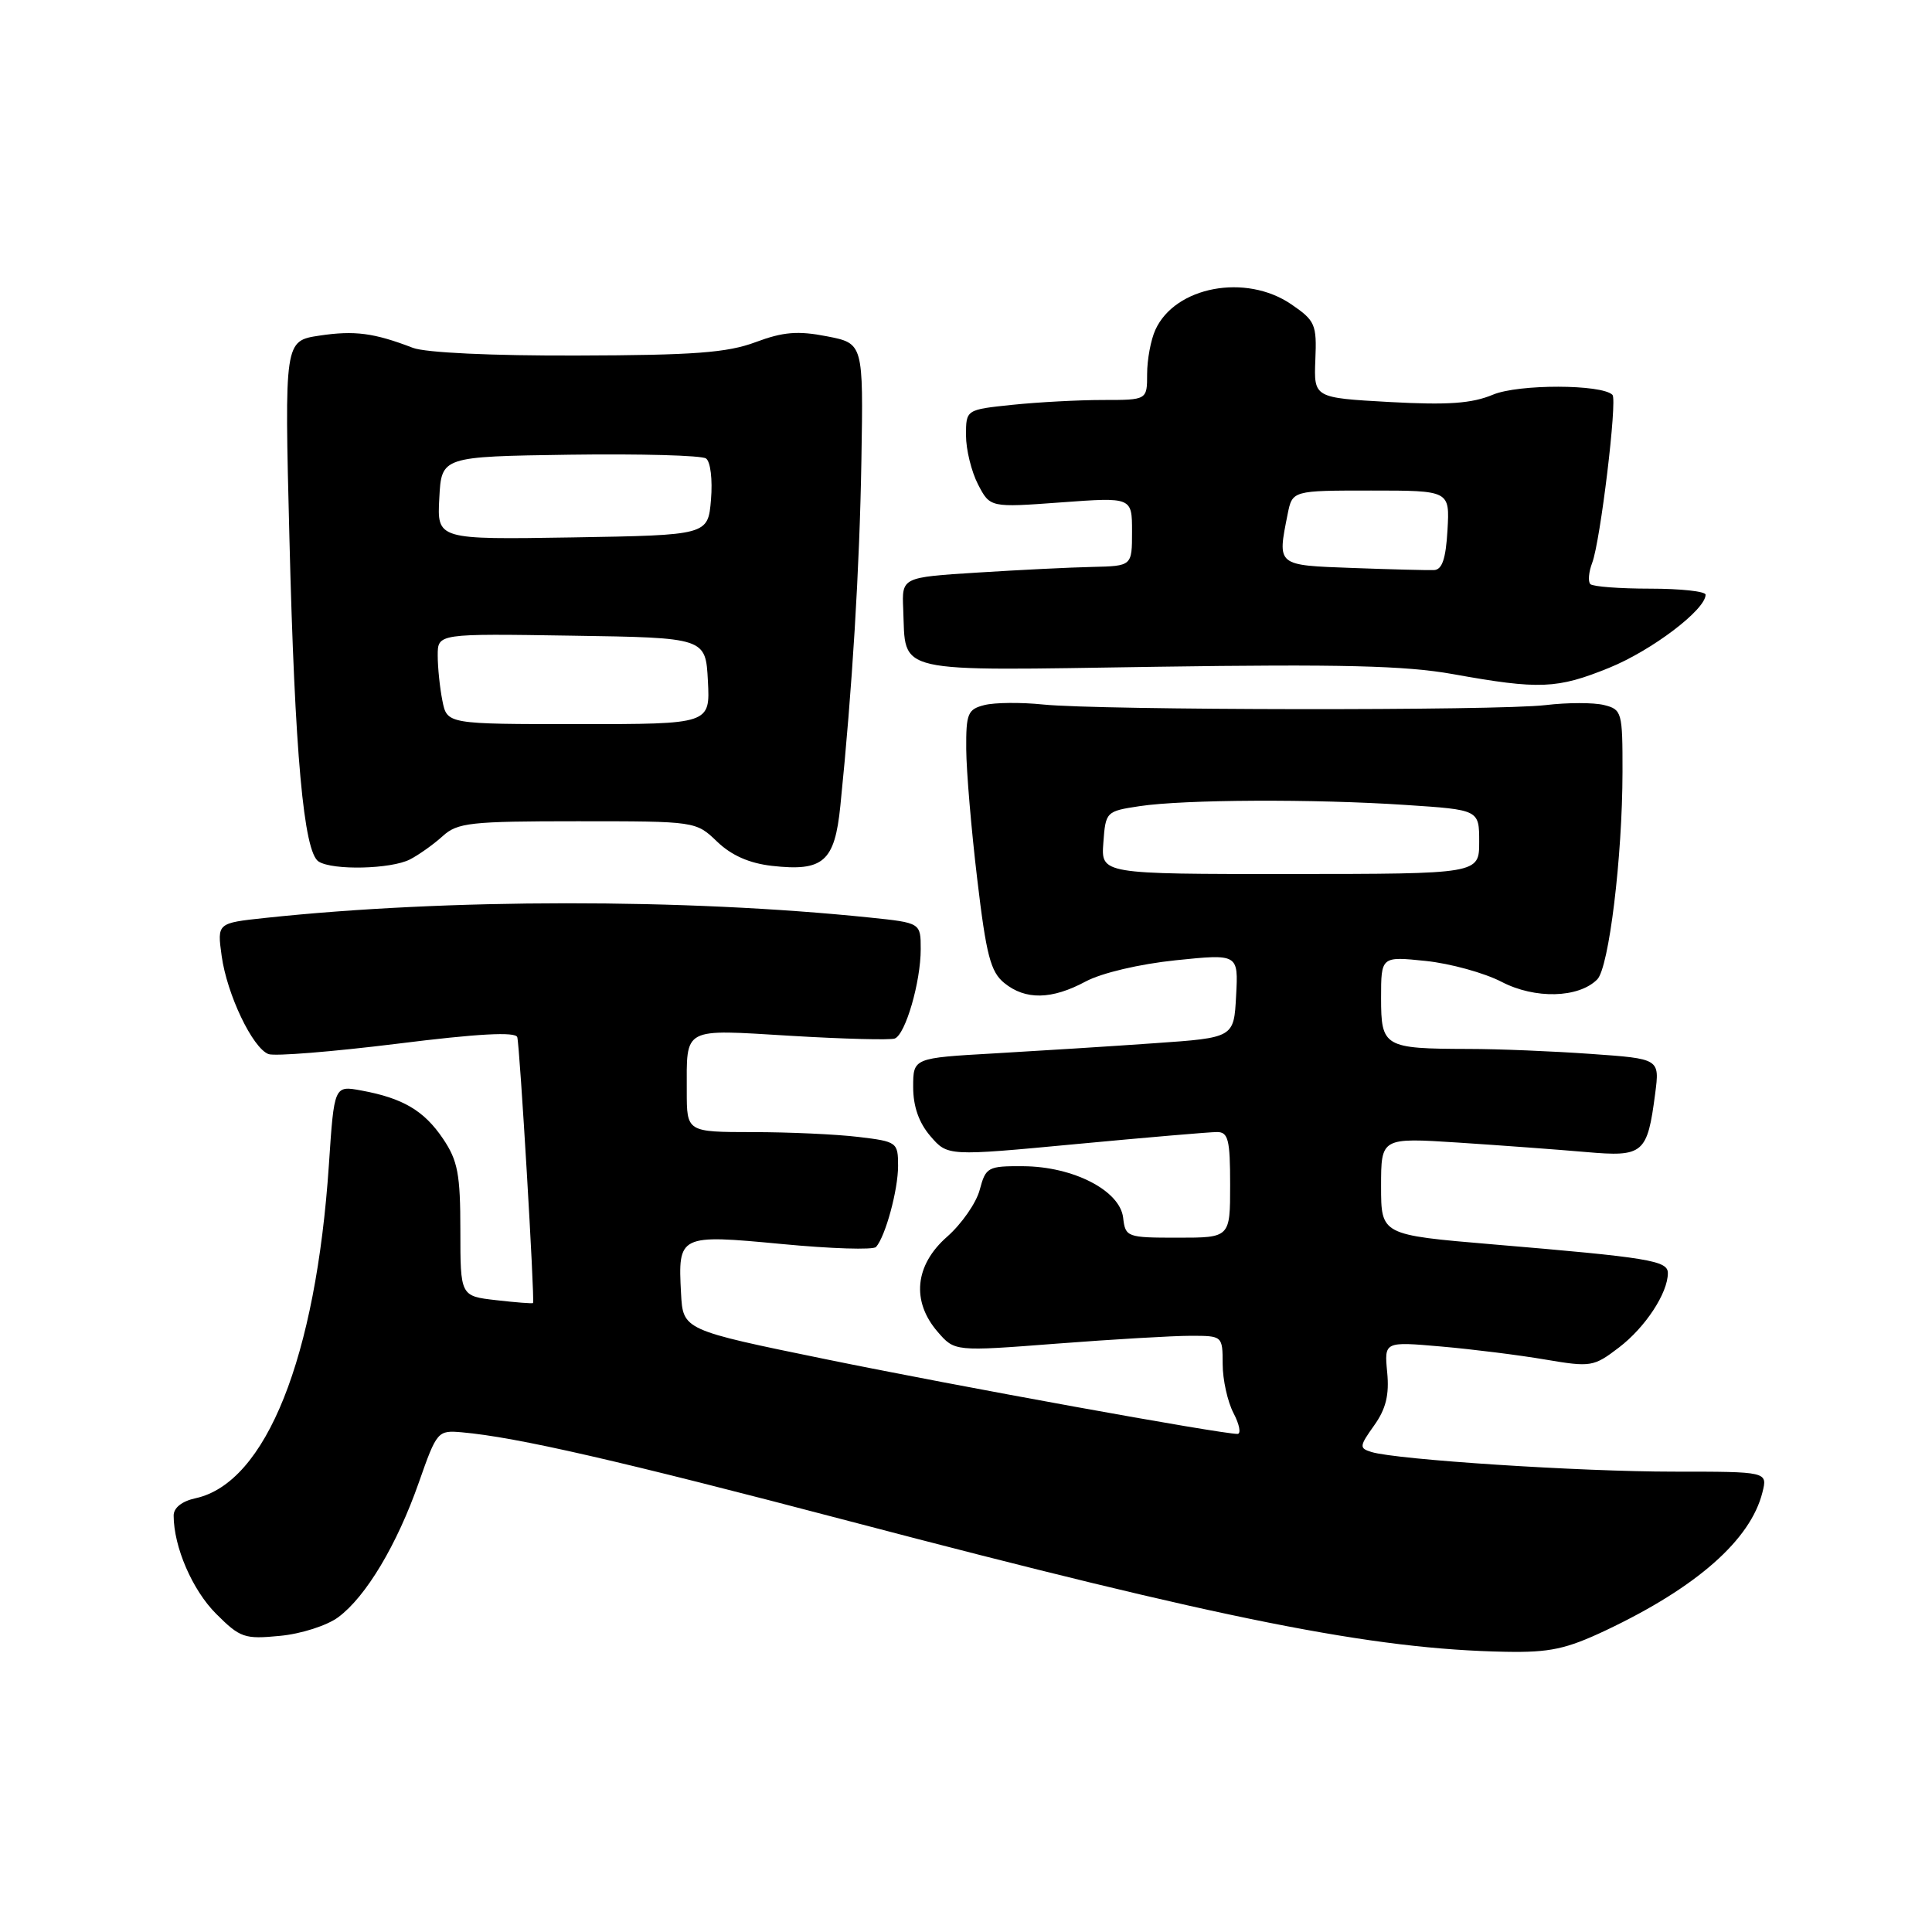 <?xml version="1.0" encoding="UTF-8" standalone="no"?>
<!DOCTYPE svg PUBLIC "-//W3C//DTD SVG 1.1//EN" "http://www.w3.org/Graphics/SVG/1.1/DTD/svg11.dtd" >
<svg xmlns="http://www.w3.org/2000/svg" xmlns:xlink="http://www.w3.org/1999/xlink" version="1.1" viewBox="0 0 256 256">
 <g >
 <path fill="currentColor"
d=" M 212.78 216.03 C 224.82 210.33 231.96 204.04 233.53 197.75 C 234.22 195.00 234.22 195.00 221.75 195.00 C 209.31 195.00 185.08 193.42 181.73 192.40 C 180.09 191.89 180.11 191.65 182.08 188.88 C 183.64 186.70 184.10 184.83 183.81 181.84 C 183.42 177.76 183.42 177.76 190.96 178.42 C 195.11 178.78 201.32 179.56 204.77 180.15 C 210.80 181.17 211.17 181.11 214.52 178.55 C 218.01 175.89 221.00 171.34 221.00 168.69 C 221.00 167.04 218.54 166.63 197.75 164.88 C 183.00 163.63 183.00 163.63 183.00 157.19 C 183.00 150.74 183.00 150.74 193.25 151.40 C 198.89 151.77 206.49 152.33 210.15 152.65 C 217.77 153.32 218.28 152.89 219.32 144.90 C 219.92 140.29 219.92 140.29 210.81 139.65 C 205.79 139.29 198.50 138.99 194.60 138.99 C 183.39 138.96 183.00 138.74 183.00 132.24 C 183.00 126.72 183.00 126.72 188.92 127.33 C 192.18 127.67 196.70 128.92 198.97 130.10 C 203.39 132.40 209.17 132.26 211.64 129.78 C 213.19 128.23 214.98 113.56 214.99 102.27 C 215.00 94.35 214.91 94.01 212.54 93.42 C 211.18 93.08 207.70 93.08 204.79 93.43 C 198.42 94.19 145.68 94.12 138.21 93.35 C 135.30 93.05 131.82 93.08 130.46 93.42 C 128.23 93.98 128.00 94.53 128.03 99.27 C 128.05 102.15 128.70 109.90 129.49 116.50 C 130.68 126.57 131.26 128.78 133.07 130.25 C 135.87 132.53 139.36 132.47 143.86 130.05 C 145.98 128.92 150.98 127.74 155.79 127.24 C 164.09 126.39 164.09 126.39 163.79 131.94 C 163.50 137.50 163.50 137.50 153.00 138.23 C 147.22 138.64 137.66 139.24 131.75 139.58 C 121.00 140.19 121.00 140.19 121.00 144.04 C 121.00 146.61 121.76 148.77 123.28 150.54 C 125.57 153.20 125.57 153.20 142.55 151.60 C 151.89 150.72 160.31 150.00 161.26 150.00 C 162.75 150.00 163.00 151.02 163.00 157.00 C 163.00 164.00 163.00 164.00 156.07 164.00 C 149.31 164.00 149.12 163.93 148.82 161.34 C 148.39 157.75 142.22 154.57 135.59 154.53 C 130.89 154.50 130.62 154.65 129.82 157.65 C 129.37 159.38 127.42 162.18 125.50 163.87 C 121.21 167.63 120.74 172.43 124.25 176.48 C 126.50 179.08 126.50 179.08 140.00 178.04 C 147.43 177.47 155.41 177.00 157.75 177.00 C 161.99 177.00 162.00 177.01 162.01 180.75 C 162.01 182.81 162.66 185.74 163.45 187.25 C 164.24 188.76 164.47 190.00 163.97 190.00 C 161.71 190.00 126.72 183.65 109.50 180.12 C 90.50 176.23 90.50 176.23 90.24 171.36 C 89.83 163.62 89.97 163.55 103.61 164.84 C 110.11 165.46 115.72 165.64 116.08 165.23 C 117.33 163.82 119.00 157.67 119.00 154.49 C 119.00 151.36 118.86 151.26 113.75 150.65 C 110.86 150.30 104.56 150.01 99.75 150.01 C 91.00 150.00 91.00 150.00 91.00 144.58 C 91.00 136.02 90.32 136.38 104.77 137.25 C 111.77 137.67 117.98 137.83 118.56 137.61 C 119.98 137.07 122.00 130.12 122.00 125.77 C 122.00 122.28 122.00 122.28 115.25 121.58 C 90.74 119.04 59.24 119.06 35.14 121.63 C 28.77 122.31 28.77 122.31 29.37 126.66 C 30.07 131.75 33.45 138.85 35.57 139.67 C 36.39 139.98 44.06 139.36 52.63 138.30 C 63.34 136.96 68.31 136.69 68.54 137.43 C 68.87 138.47 70.88 172.34 70.63 172.66 C 70.56 172.75 68.36 172.58 65.75 172.28 C 61.00 171.74 61.00 171.74 61.00 163.02 C 61.00 155.59 60.66 153.79 58.71 150.90 C 56.20 147.17 53.39 145.51 47.89 144.50 C 44.28 143.83 44.28 143.83 43.58 154.33 C 41.87 179.90 35.25 196.47 25.93 198.52 C 24.11 198.91 23.00 199.79 23.01 200.83 C 23.02 204.98 25.49 210.69 28.63 213.83 C 31.82 217.02 32.39 217.22 37.10 216.76 C 39.90 216.50 43.34 215.39 44.82 214.29 C 48.49 211.57 52.60 204.70 55.50 196.43 C 57.89 189.62 58.00 189.51 61.22 189.79 C 68.51 190.44 82.03 193.54 112.50 201.55 C 162.38 214.66 181.86 218.54 199.50 218.87 C 205.35 218.98 207.53 218.51 212.78 216.03 Z  M 54.32 113.88 C 55.52 113.26 57.47 111.87 58.66 110.79 C 60.61 109.01 62.31 108.82 76.51 108.82 C 92.20 108.82 92.21 108.82 95.03 111.53 C 96.93 113.35 99.29 114.39 102.28 114.73 C 109.10 115.50 110.60 114.18 111.35 106.79 C 112.94 91.18 113.90 75.30 114.14 61.00 C 114.40 45.50 114.40 45.50 109.56 44.56 C 105.72 43.81 103.78 43.97 100.11 45.34 C 96.37 46.74 91.93 47.07 76.50 47.11 C 65.20 47.15 56.37 46.73 54.71 46.09 C 49.55 44.11 47.00 43.77 42.33 44.47 C 37.69 45.17 37.69 45.17 38.35 71.33 C 39.06 99.86 40.24 112.90 42.22 114.16 C 44.10 115.35 51.80 115.17 54.32 113.88 Z  M 213.24 88.48 C 218.89 86.18 226.00 80.79 226.00 78.80 C 226.00 78.36 222.70 78.00 218.67 78.00 C 214.63 78.00 211.06 77.73 210.73 77.40 C 210.40 77.07 210.51 75.79 210.98 74.56 C 212.06 71.71 214.32 52.99 213.66 52.32 C 212.23 50.90 201.23 50.88 197.84 52.29 C 195.02 53.47 191.87 53.69 184.14 53.27 C 174.09 52.71 174.09 52.71 174.29 47.68 C 174.49 42.98 174.27 42.49 171.10 40.32 C 165.07 36.20 155.70 37.96 153.09 43.71 C 152.49 45.02 152.00 47.65 152.00 49.55 C 152.00 53.00 152.00 53.00 146.15 53.00 C 142.93 53.00 137.53 53.29 134.15 53.64 C 128.00 54.28 128.00 54.28 128.00 57.69 C 128.00 59.57 128.72 62.49 129.59 64.18 C 131.19 67.26 131.19 67.26 140.59 66.57 C 150.00 65.88 150.00 65.88 150.00 70.44 C 150.00 75.00 150.00 75.00 144.75 75.12 C 141.86 75.18 135.00 75.52 129.50 75.87 C 119.50 76.50 119.50 76.50 119.68 80.69 C 120.06 89.39 117.86 88.88 153.24 88.35 C 177.69 87.99 186.24 88.20 192.50 89.32 C 204.01 91.39 206.32 91.29 213.24 88.48 Z  M 146.20 111.66 C 146.50 107.56 146.56 107.49 151.00 106.82 C 156.94 105.93 174.09 105.85 186.25 106.66 C 196.00 107.30 196.00 107.30 196.00 111.55 C 196.00 115.80 196.00 115.80 170.95 115.81 C 145.89 115.82 145.89 115.82 146.20 111.66 Z  M 58.62 92.85 C 58.28 91.14 58.00 88.45 58.00 86.85 C 58.00 83.95 58.00 83.95 75.75 84.23 C 93.50 84.50 93.50 84.50 93.80 90.22 C 94.10 95.95 94.10 95.95 76.67 95.95 C 59.24 95.95 59.24 95.95 58.62 92.85 Z  M 58.21 66.00 C 58.50 60.50 58.50 60.50 75.50 60.25 C 84.85 60.12 92.97 60.34 93.55 60.75 C 94.15 61.17 94.43 63.57 94.21 66.21 C 93.81 70.91 93.81 70.91 75.86 71.21 C 57.91 71.50 57.91 71.50 58.21 66.00 Z  M 179.25 75.26 C 169.10 74.89 169.25 75.01 170.62 68.12 C 171.25 65.00 171.25 65.00 181.68 65.00 C 192.10 65.00 192.10 65.00 191.80 70.24 C 191.58 74.06 191.09 75.50 190.00 75.54 C 189.18 75.57 184.34 75.45 179.25 75.26 Z "/>
</g>
</svg>